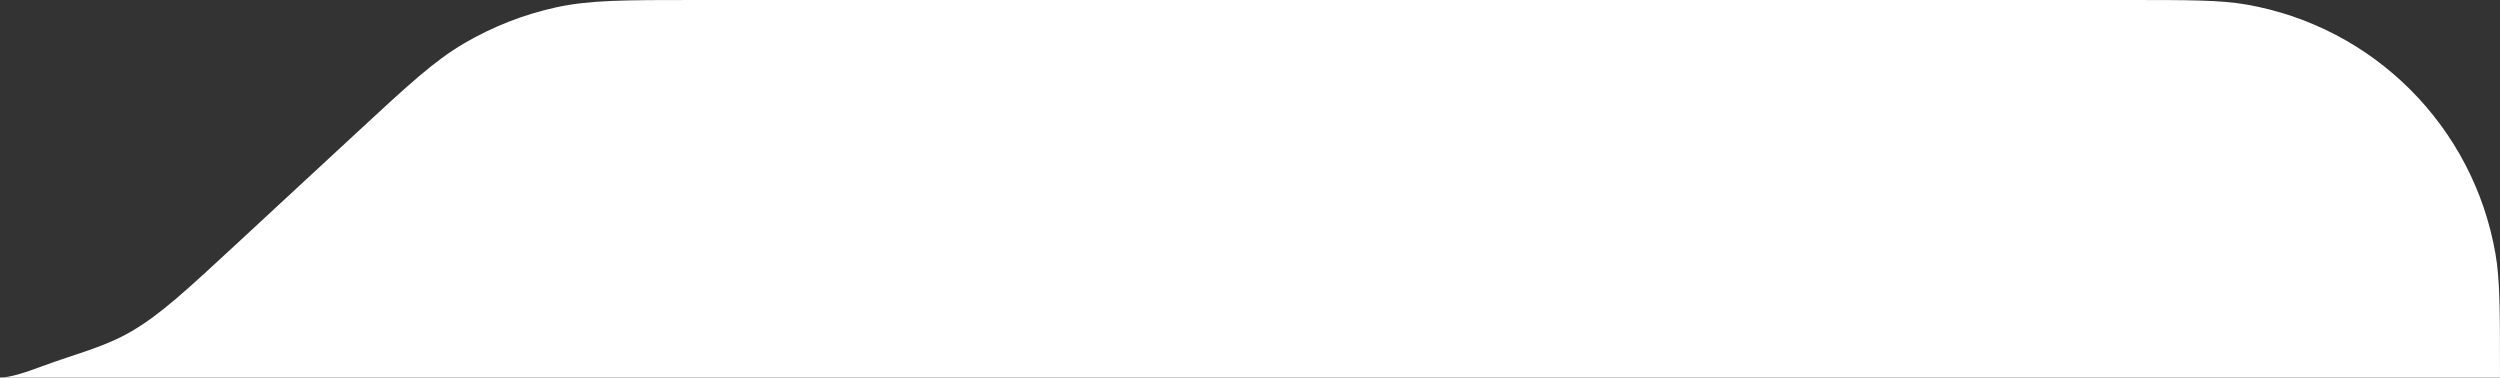 <svg width="245" height="37" viewBox="0 0 245 37" fill="none" xmlns="http://www.w3.org/2000/svg">
<rect x="0" y="0" width="245" height="37" fill="#333333" stroke="none"/>
<path d="M122.998 37C138.498 37 142.998 37 163.498 37C170.998 37 196.069 37 208.998 37C219.998 37 218.998 37 244.998 37V36.572C244.998 30.466 244.998 27.413 244.555 24.864C242.387 12.384 232.614 2.611 220.134 0.443C217.585 0 214.532 0 208.427 0H182.998H68.191C61.247 0 57.775 0 54.483 0.724C51.31 1.423 48.268 2.615 45.465 4.258C42.558 5.963 40.01 8.322 34.915 13.039L23.127 23.953C18.196 28.518 15.73 30.801 12.917 32.451C10.205 34.041 7.397 34.676 4.19 35.87C2.5 36.5 1 37 0 37H13.5H14.5C20 37 28 37 29.999 37C35.999 37 52.5 37 54.483 37C61.5 37 64.999 37 74.999 37H122.998Z" fill="white"/>
</svg>
